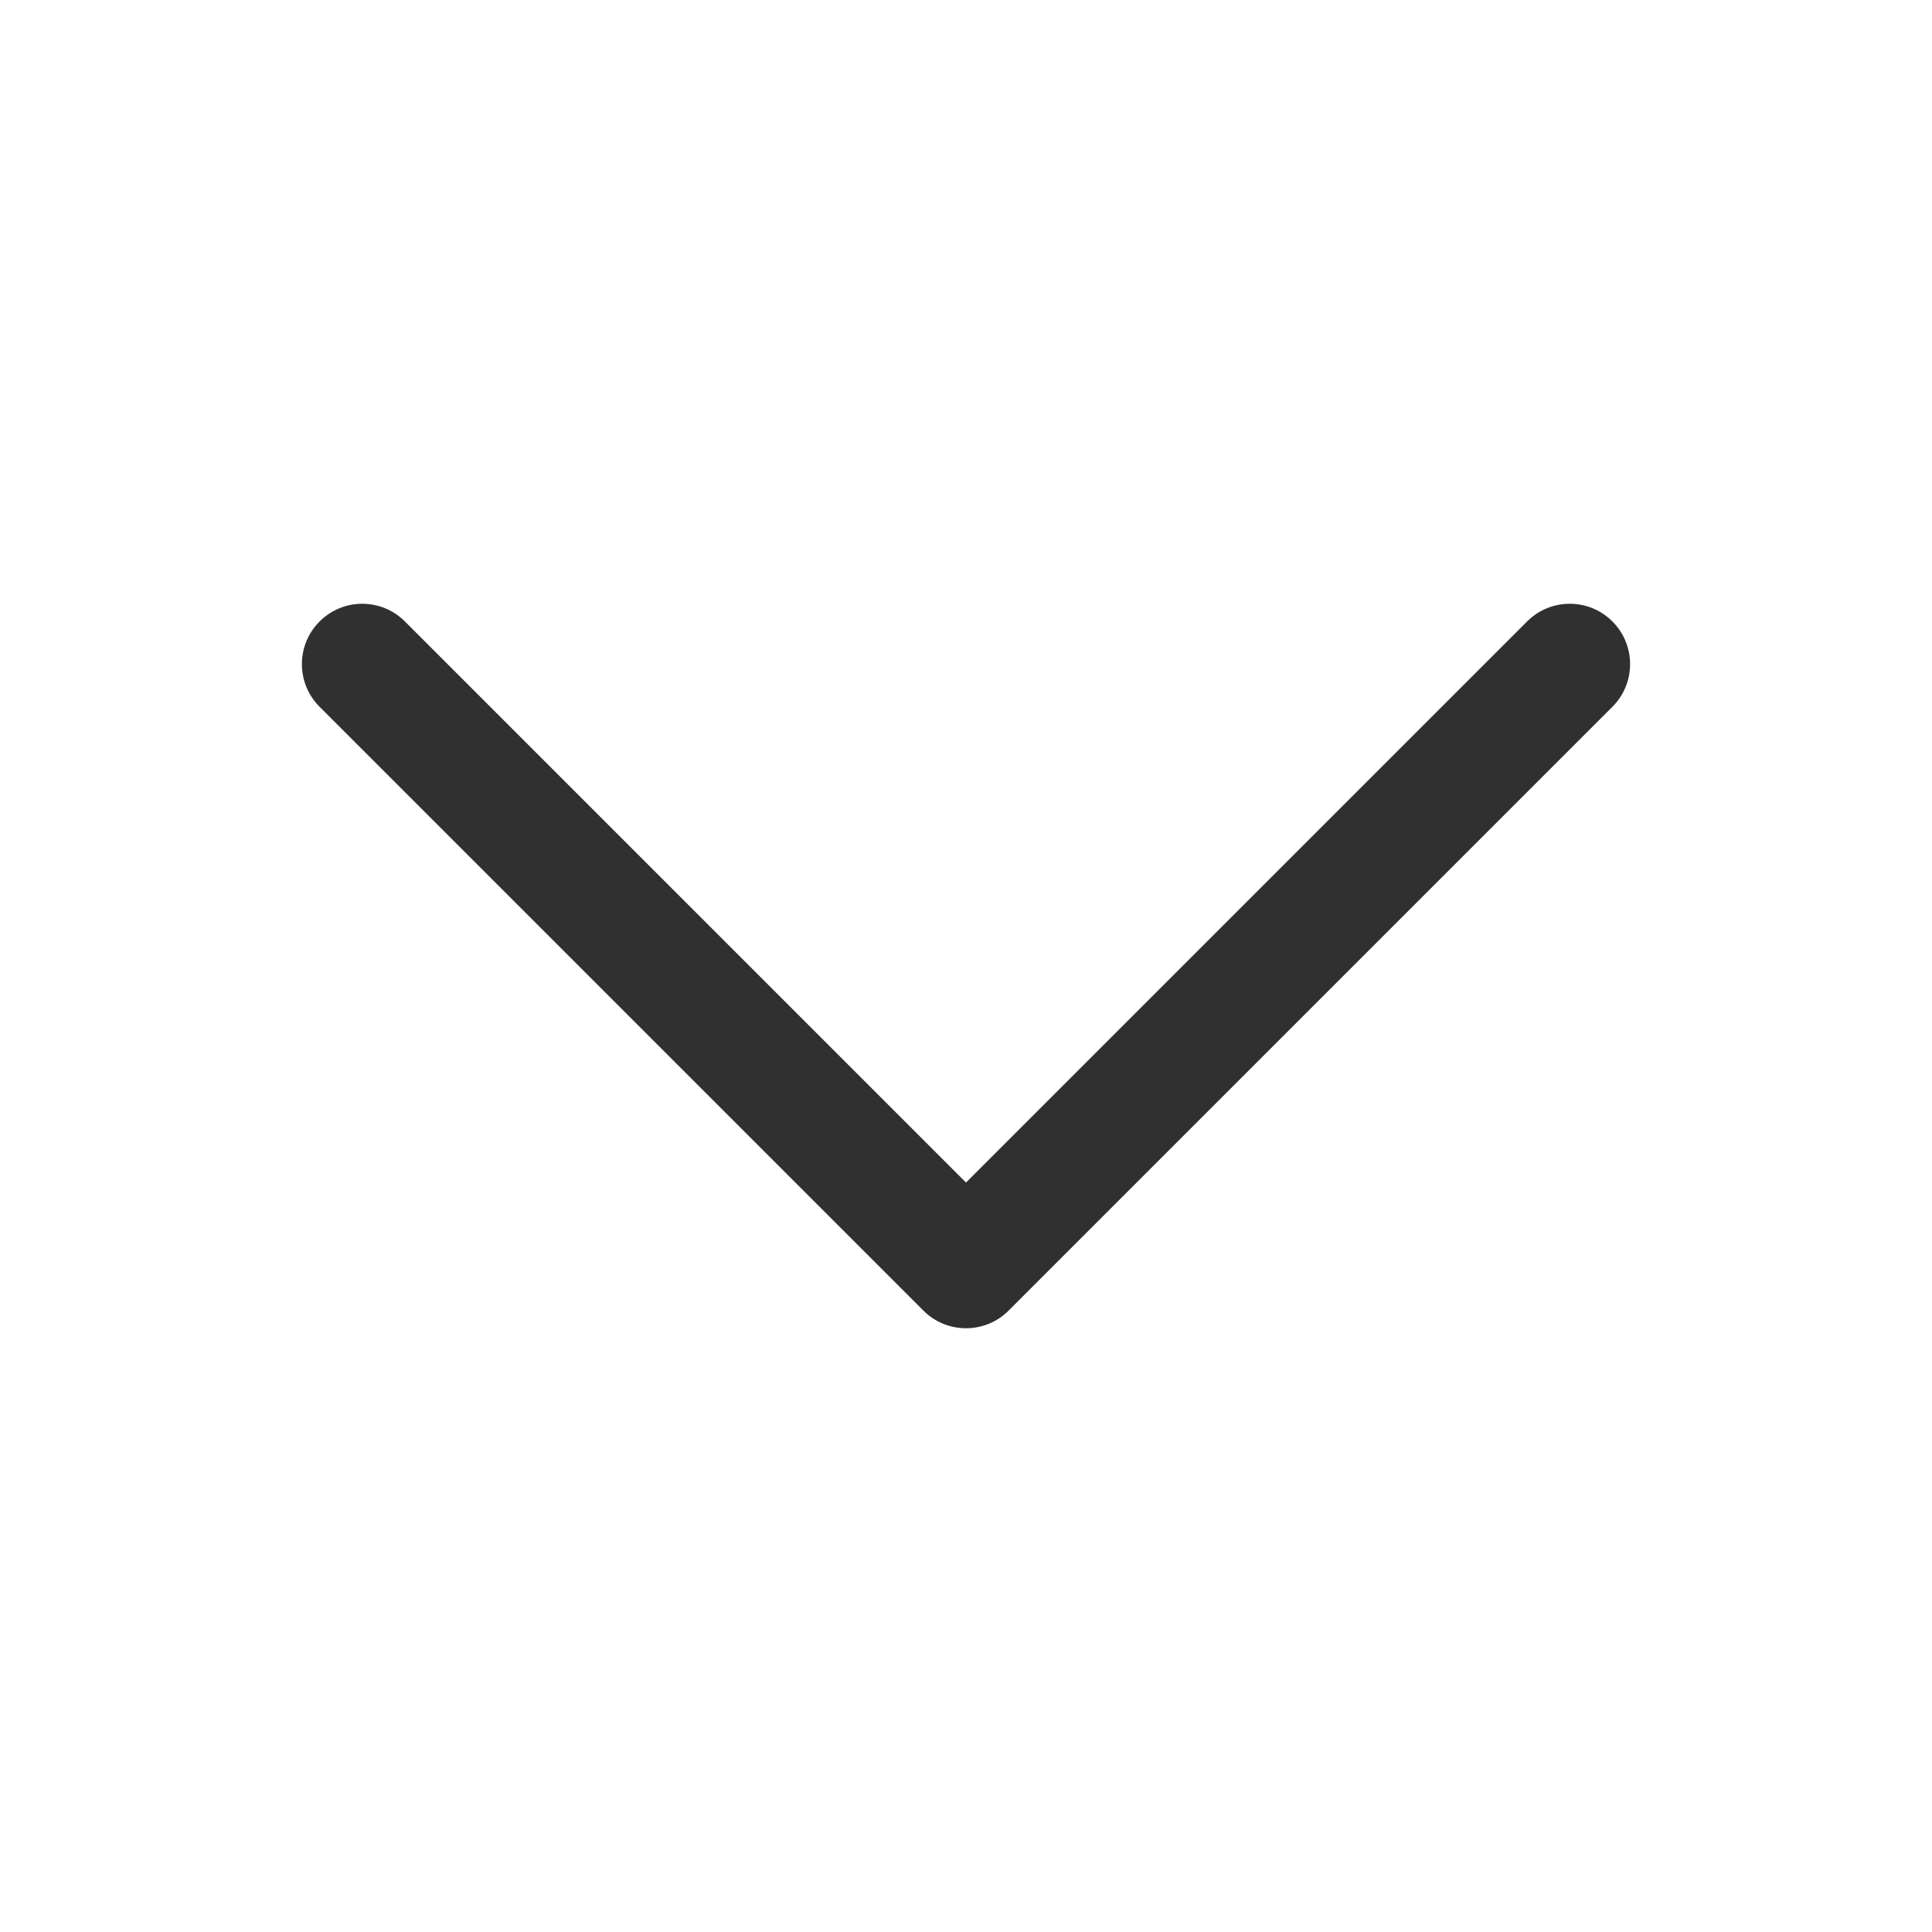 <svg width="24" height="24" viewBox="0 0 24 24" fill="none" xmlns="http://www.w3.org/2000/svg">
<path d="M12 16.5C12.192 16.5 12.384 16.427 12.53 16.28L20.03 8.78C20.323 8.487 20.323 8.013 20.03 7.72C19.737 7.427 19.263 7.427 18.97 7.72L12 14.69L5.03 7.72C4.737 7.427 4.263 7.427 3.97 7.72C3.677 8.013 3.677 8.487 3.97 8.78L11.47 16.28C11.616 16.427 11.808 16.5 12 16.5Z" fill="#303030"/>
</svg>
